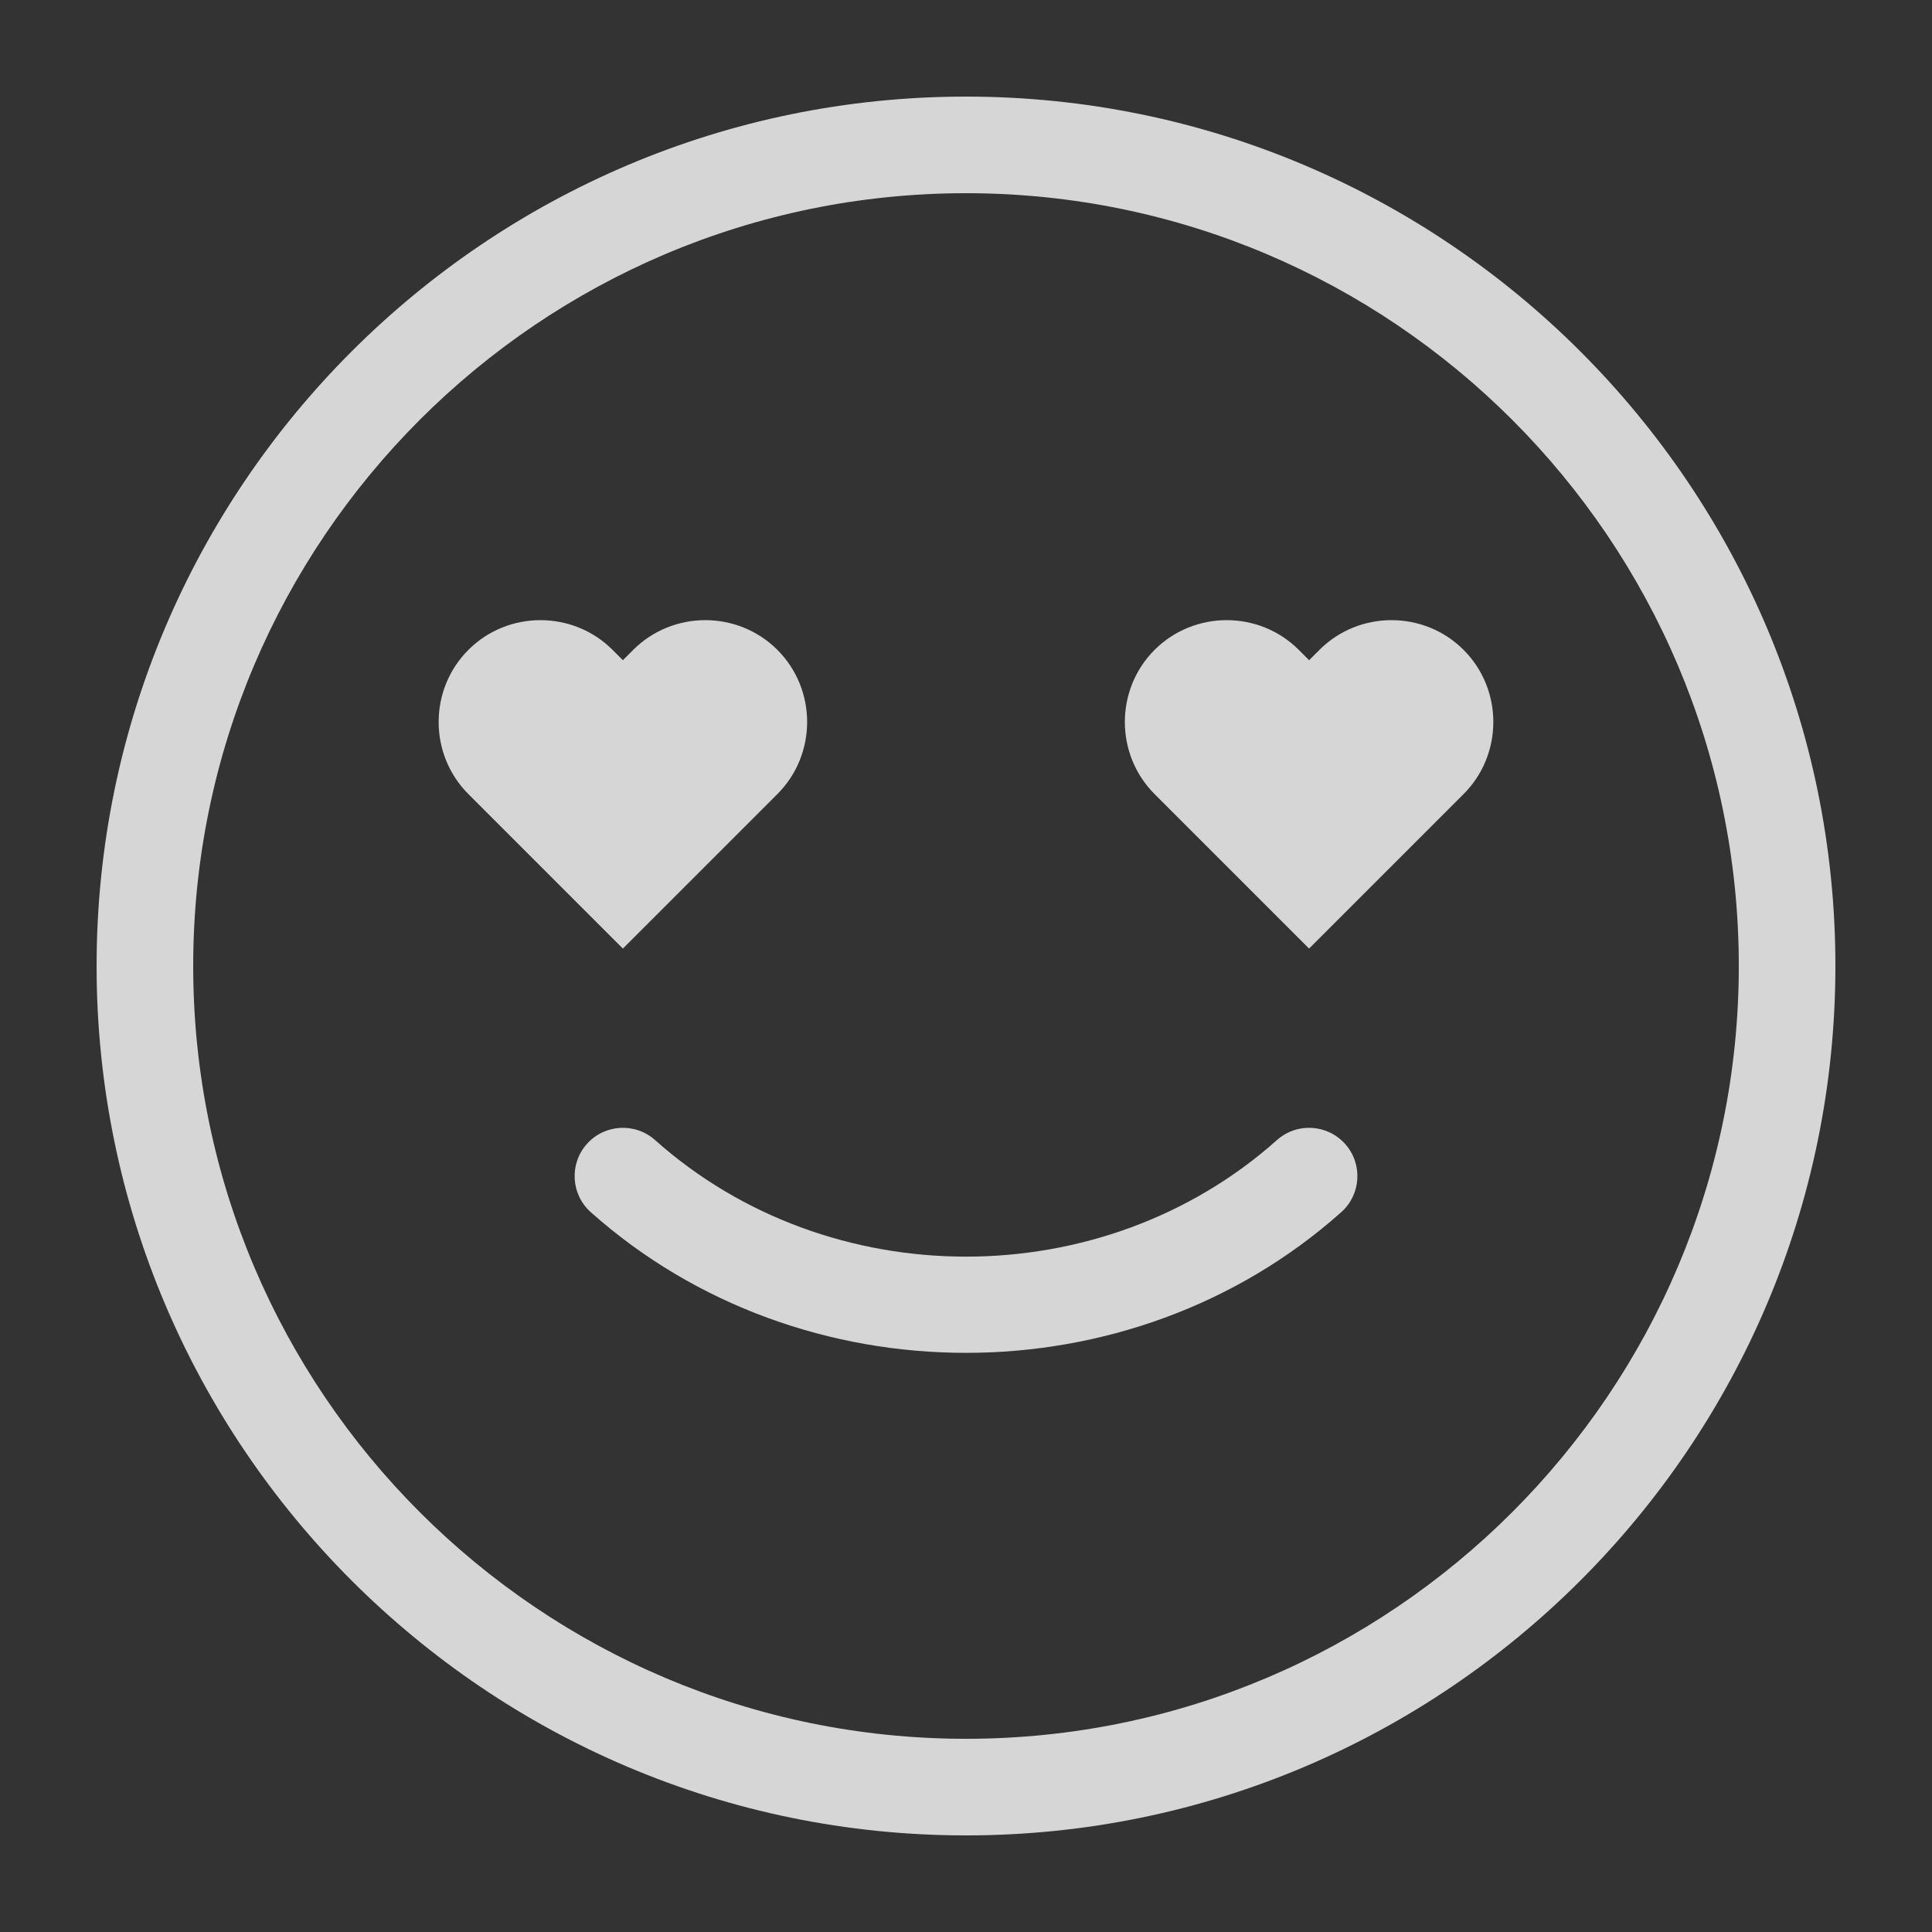 <svg width="150" height="150" viewBox="0 0 150 150" fill="none" xmlns="http://www.w3.org/2000/svg">
<rect x="0" y="0" width="150" height="150" fill="#333333" stroke="none"/>
<g opacity="0.8">
<path d="M60.357 61.651C63.435 58.573 63.435 53.535 60.357 50.457C57.279 47.379 52.241 47.379 49.161 50.457L48.36 51.258L47.559 50.457C44.481 47.379 39.443 47.379 36.365 50.457C33.287 53.535 33.287 58.573 36.365 61.651L48.36 73.647L60.357 61.651Z" fill="white"/>
<path d="M102.44 50.457L101.639 51.258L100.838 50.457C97.76 47.379 92.721 47.379 89.641 50.457C86.564 53.535 86.564 58.573 89.641 61.651L101.637 73.647L113.633 61.651C116.711 58.573 116.711 53.535 113.633 50.457C110.556 47.379 105.518 47.379 102.44 50.457Z" fill="white"/>
<path d="M75 7.5C37.781 7.5 7.5 37.781 7.5 75C7.5 112.219 37.781 142.5 75 142.5C112.219 142.5 142.5 112.219 142.5 75C142.5 37.781 112.219 7.5 75 7.5ZM75 135C41.916 135 15 108.084 15 75C15 41.916 41.916 15 75 15C108.084 15 135 41.916 135 75C135 108.084 108.084 135 75 135Z" fill="white"/>
<path d="M99.144 88.514C85.607 100.582 64.395 100.582 50.858 88.514C49.311 87.135 46.941 87.271 45.564 88.819C44.186 90.365 44.322 92.736 45.869 94.114C54.035 101.393 64.518 105.035 75 105.035C85.482 105.035 95.966 101.395 104.133 94.114C105.68 92.736 105.816 90.365 104.438 88.819C103.059 87.272 100.691 87.135 99.144 88.514Z" fill="white"/>
</g>
</svg>
